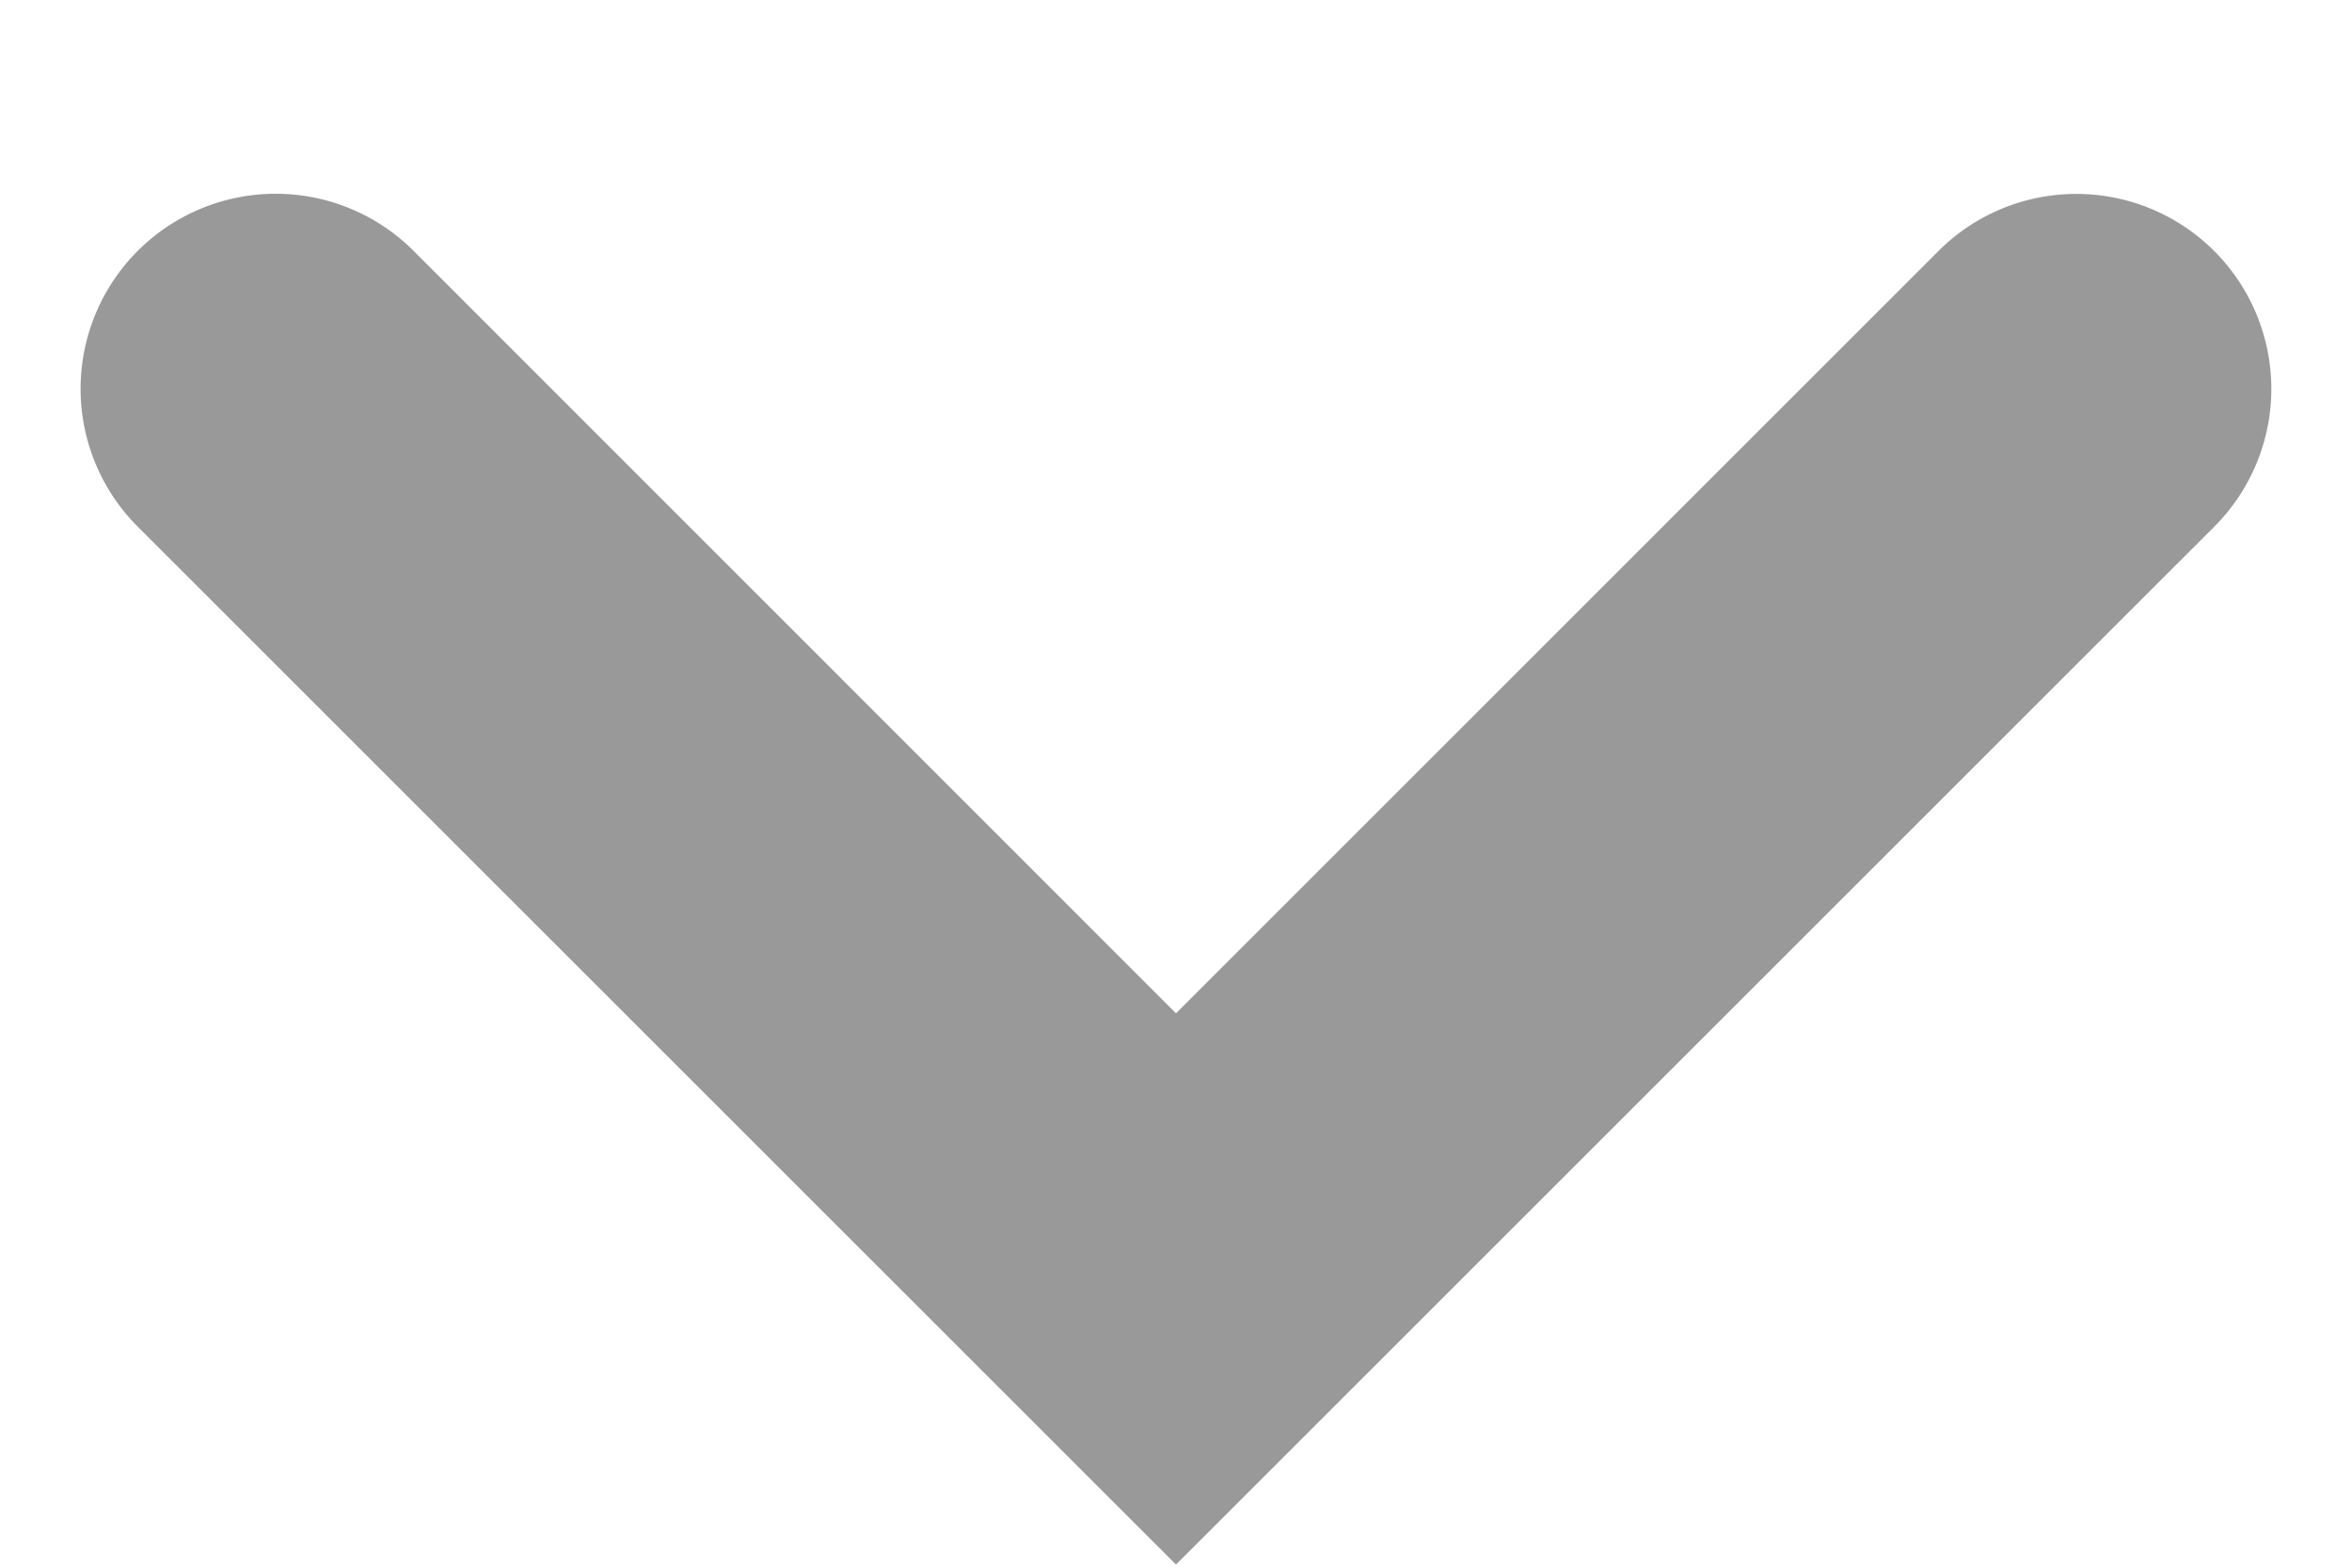 <svg width="12" height="8" fill="none" xmlns="http://www.w3.org/2000/svg"><path d="M9.89 1.281a.994.994 0 011.407 1.407L6 7.984.703 2.688A.994.994 0 112.11 1.28L6 5.171l3.89-3.89z" fill="#999"/></svg>